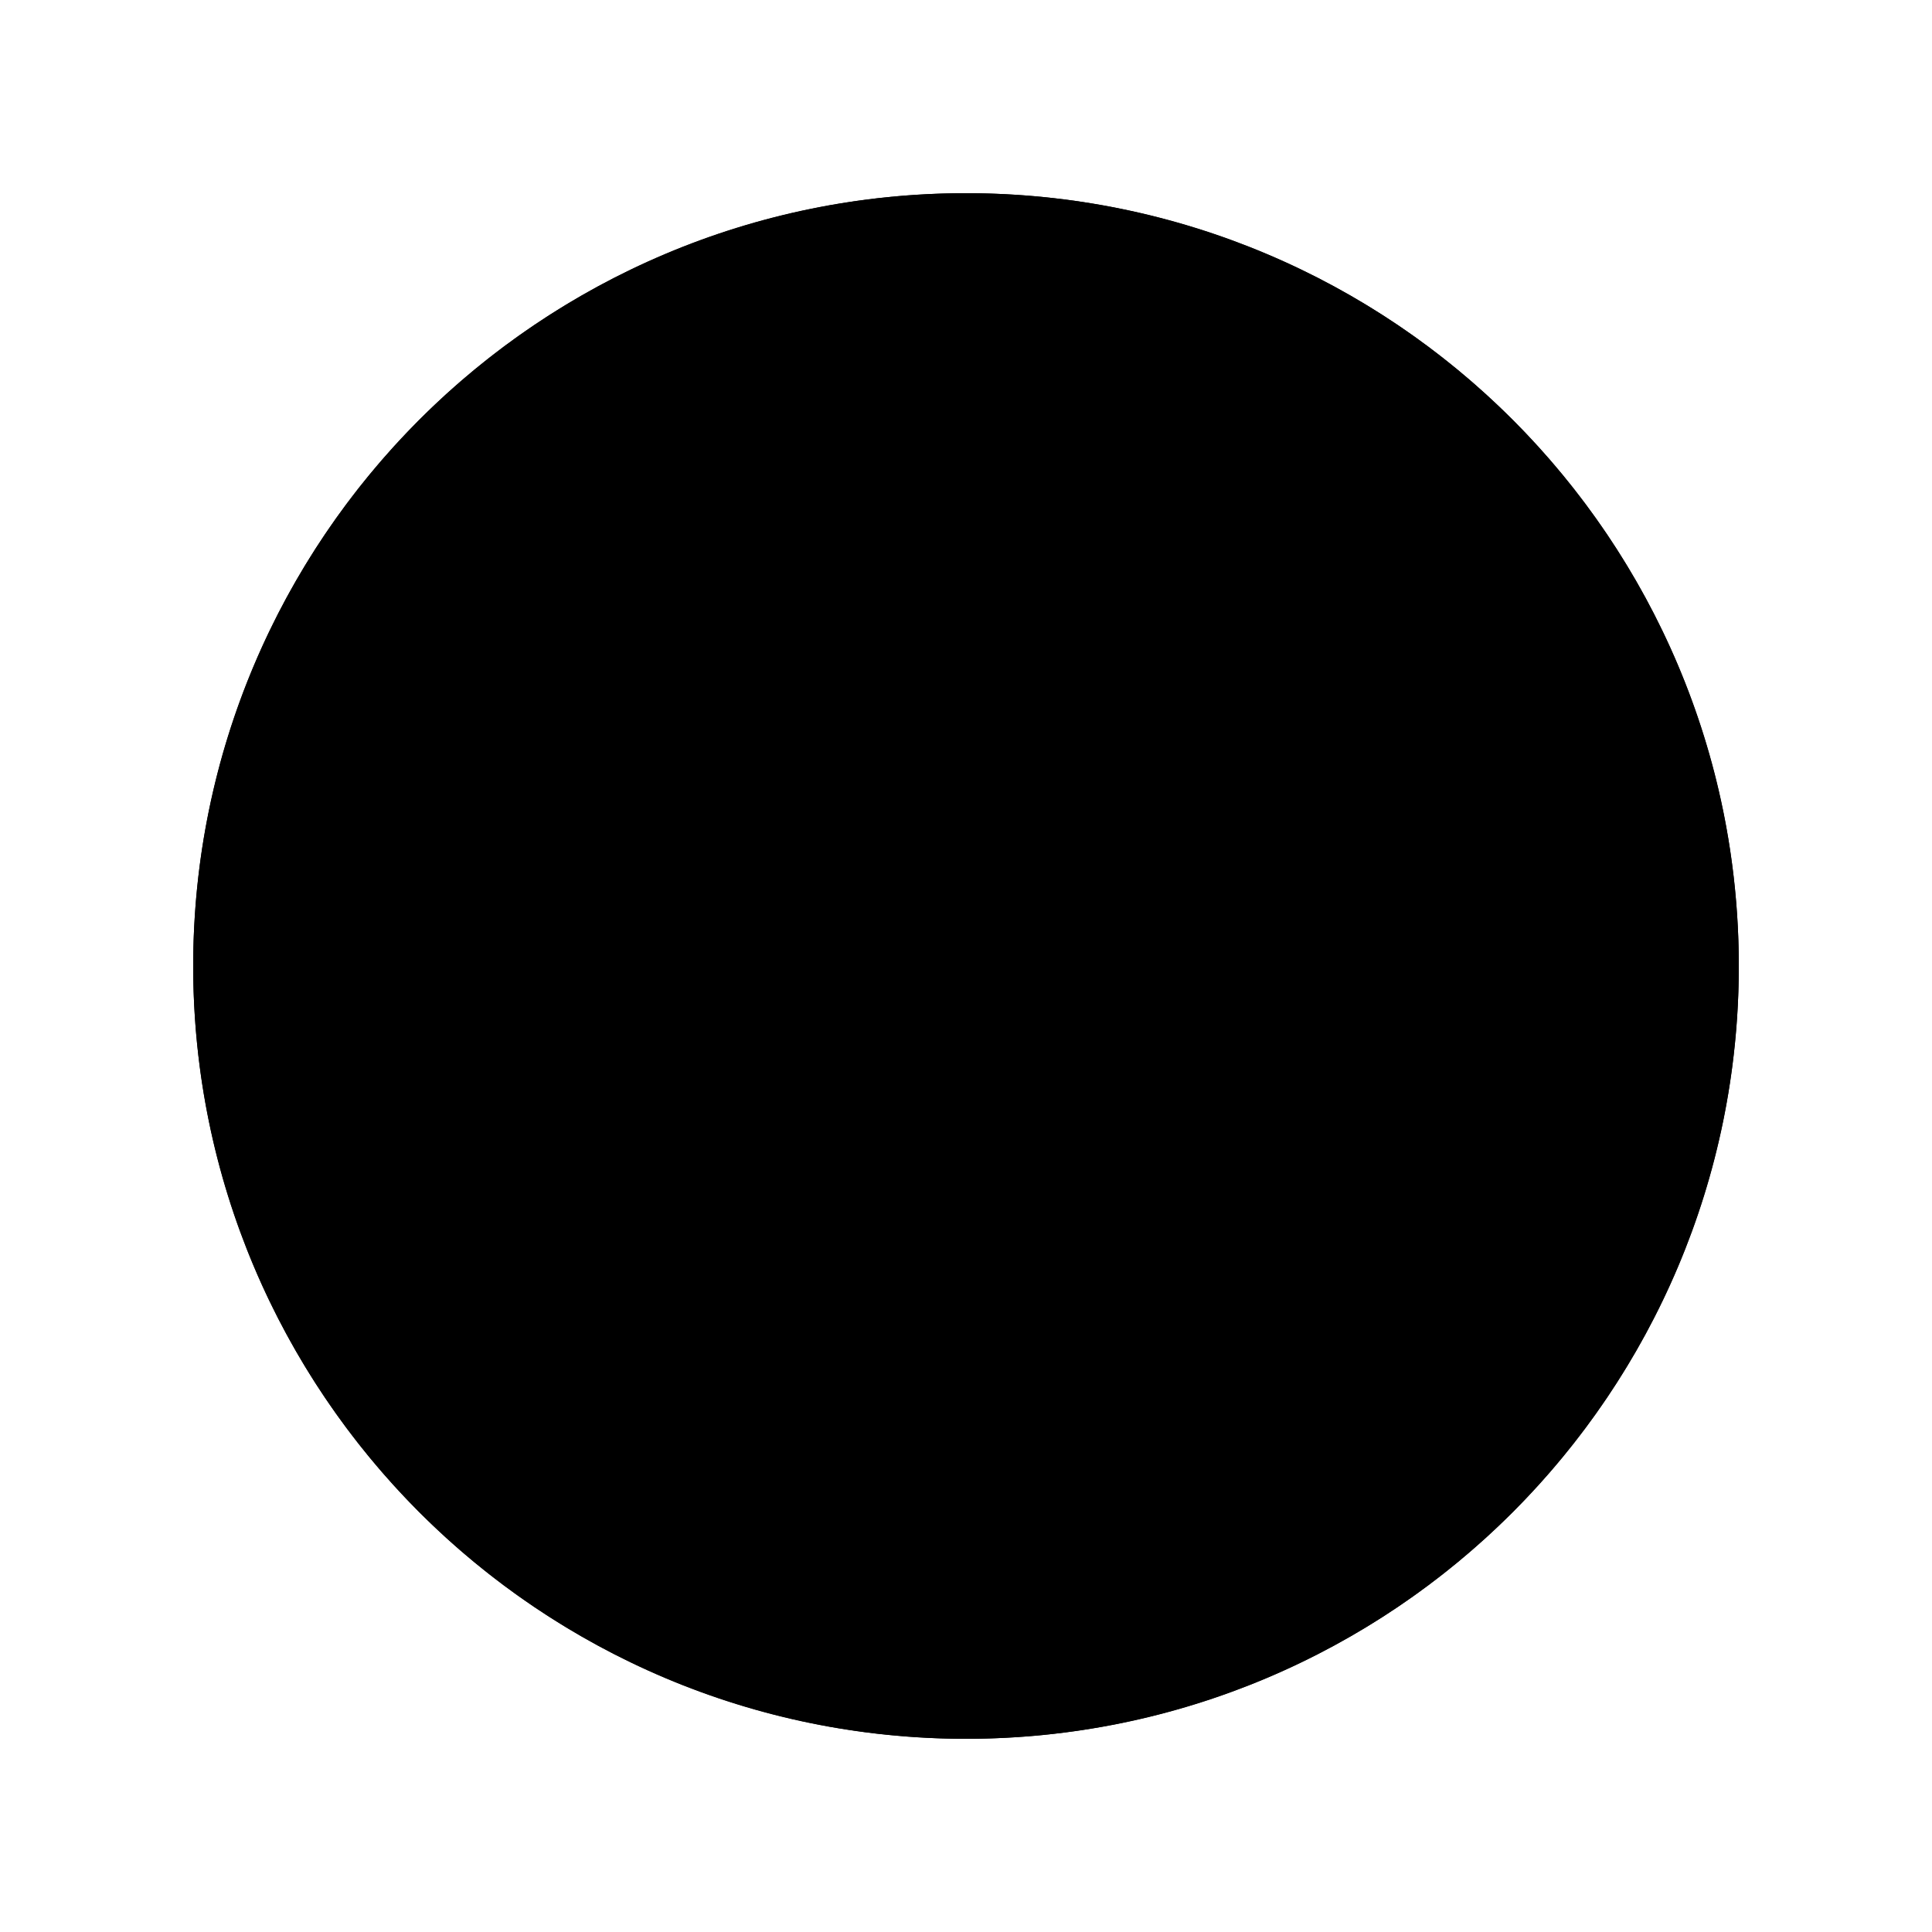 <svg xmlns="http://www.w3.org/2000/svg" viewBox="0 0 20 20" fill="currentColor"><circle cx="10" cy="14.25" r="1" fill="currentColor"/><circle cx="10" cy="10" r="7" stroke="currentColor" stroke-width="2"/><path d="M11.518 9.589C12.115 9.224 12.5 8.648 12.5 8C12.5 6.895 11.381 6 10 6C9.366 6 8.787 6.189 8.346 6.5C7.922 6.799 7.626 7.212 7.532 7.679" stroke="currentColor" stroke-width="2" stroke-linecap="round"/><path d="M10 10.5V11.5" stroke="currentColor" stroke-width="2" stroke-linecap="round"/><path d="M10 10.5L11.52 9.59" stroke="currentColor" stroke-width="2" stroke-linecap="round"/><path d="M11 14.25C11 14.802 10.552 15.25 10 15.25C9.448 15.25 9 14.802 9 14.25C9 13.698 9.448 13.25 10 13.25C10.552 13.25 11 13.698 11 14.25Z" fill="currentColor"/><path fill-rule="evenodd" clip-rule="evenodd" d="M10 4C6.686 4 4 6.686 4 10C4 13.314 6.686 16 10 16C13.314 16 16 13.314 16 10C16 6.686 13.314 4 10 4ZM2 10C2 5.582 5.582 2 10 2C14.418 2 18 5.582 18 10C18 14.418 14.418 18 10 18C5.582 18 2 14.418 2 10Z" fill="currentColor"/><path fill-rule="evenodd" clip-rule="evenodd" d="M10 7C9.561 7 9.186 7.131 8.923 7.317C8.669 7.496 8.547 7.703 8.512 7.877C8.403 8.418 7.876 8.768 7.334 8.659C6.793 8.55 6.443 8.022 6.552 7.481C6.705 6.721 7.176 6.103 7.77 5.683C8.388 5.246 9.171 5 10 5C11.713 5 13.5 6.146 13.5 8C13.5 9.072 12.863 9.938 12.04 10.442C11.569 10.73 10.954 10.582 10.665 10.111C10.377 9.64 10.525 9.025 10.996 8.736C11.368 8.509 11.5 8.223 11.5 8C11.5 7.644 11.048 7 10 7Z" fill="currentColor"/><path fill-rule="evenodd" clip-rule="evenodd" d="M10 9.5C10.552 9.5 11 9.948 11 10.5V11.5C11 12.052 10.552 12.5 10 12.5C9.448 12.5 9 12.052 9 11.5V10.5C9 9.948 9.448 9.5 10 9.5Z" fill="currentColor"/><path fill-rule="evenodd" clip-rule="evenodd" d="M12.378 9.076C12.662 9.55 12.508 10.164 12.034 10.448L10.514 11.358C10.04 11.642 9.426 11.488 9.142 11.014C8.858 10.54 9.012 9.926 9.486 9.642L11.006 8.732C11.48 8.448 12.094 8.602 12.378 9.076Z" fill="currentColor"/></svg>